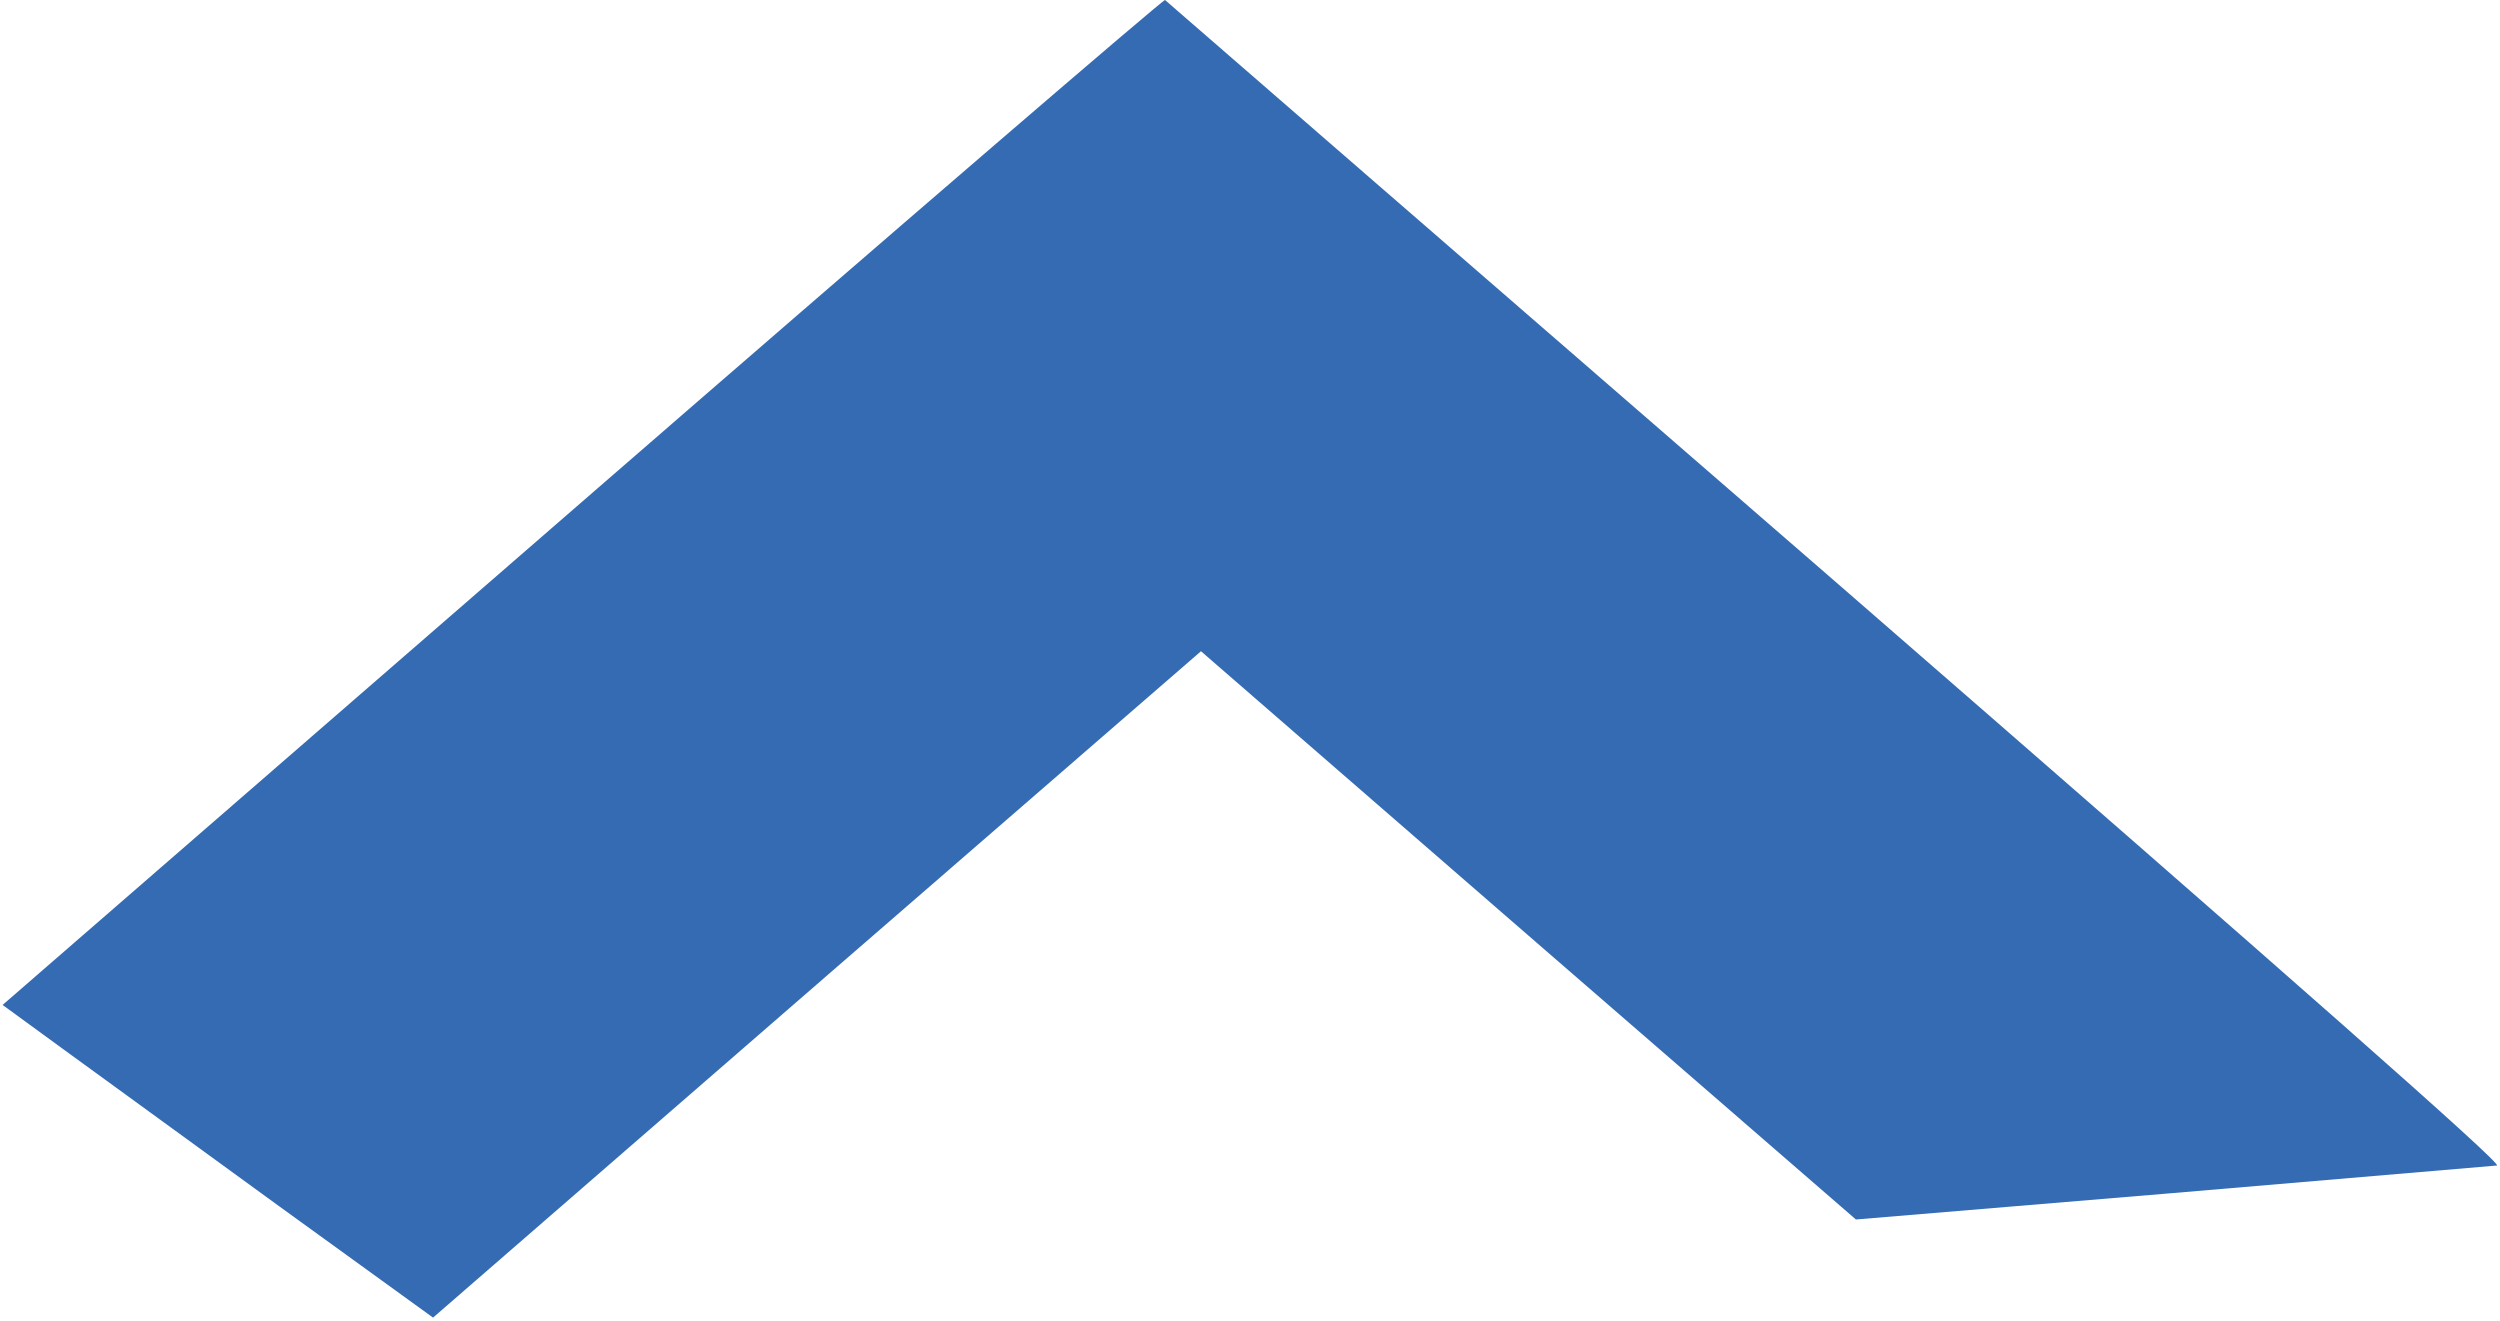 <svg width="649" height="343" viewBox="0 0 649 343" fill="none" xmlns="http://www.w3.org/2000/svg">
<path d="M151.223 130.152L0.675 260.881L16.543 272.46C25.344 278.829 50.413 297.124 72.415 313.104L112.419 342.052L212.029 255.555L311.773 169.058L396.715 242.818L481.79 316.577L563.798 309.746C608.869 305.925 646.873 302.682 648.207 302.567C649.807 302.335 596.468 255.323 476.856 151.342C381.247 68.434 302.839 0.348 302.439 0.001C302.039 -0.231 233.898 58.36 151.223 130.152Z" fill="#356BB3"/>
</svg>

